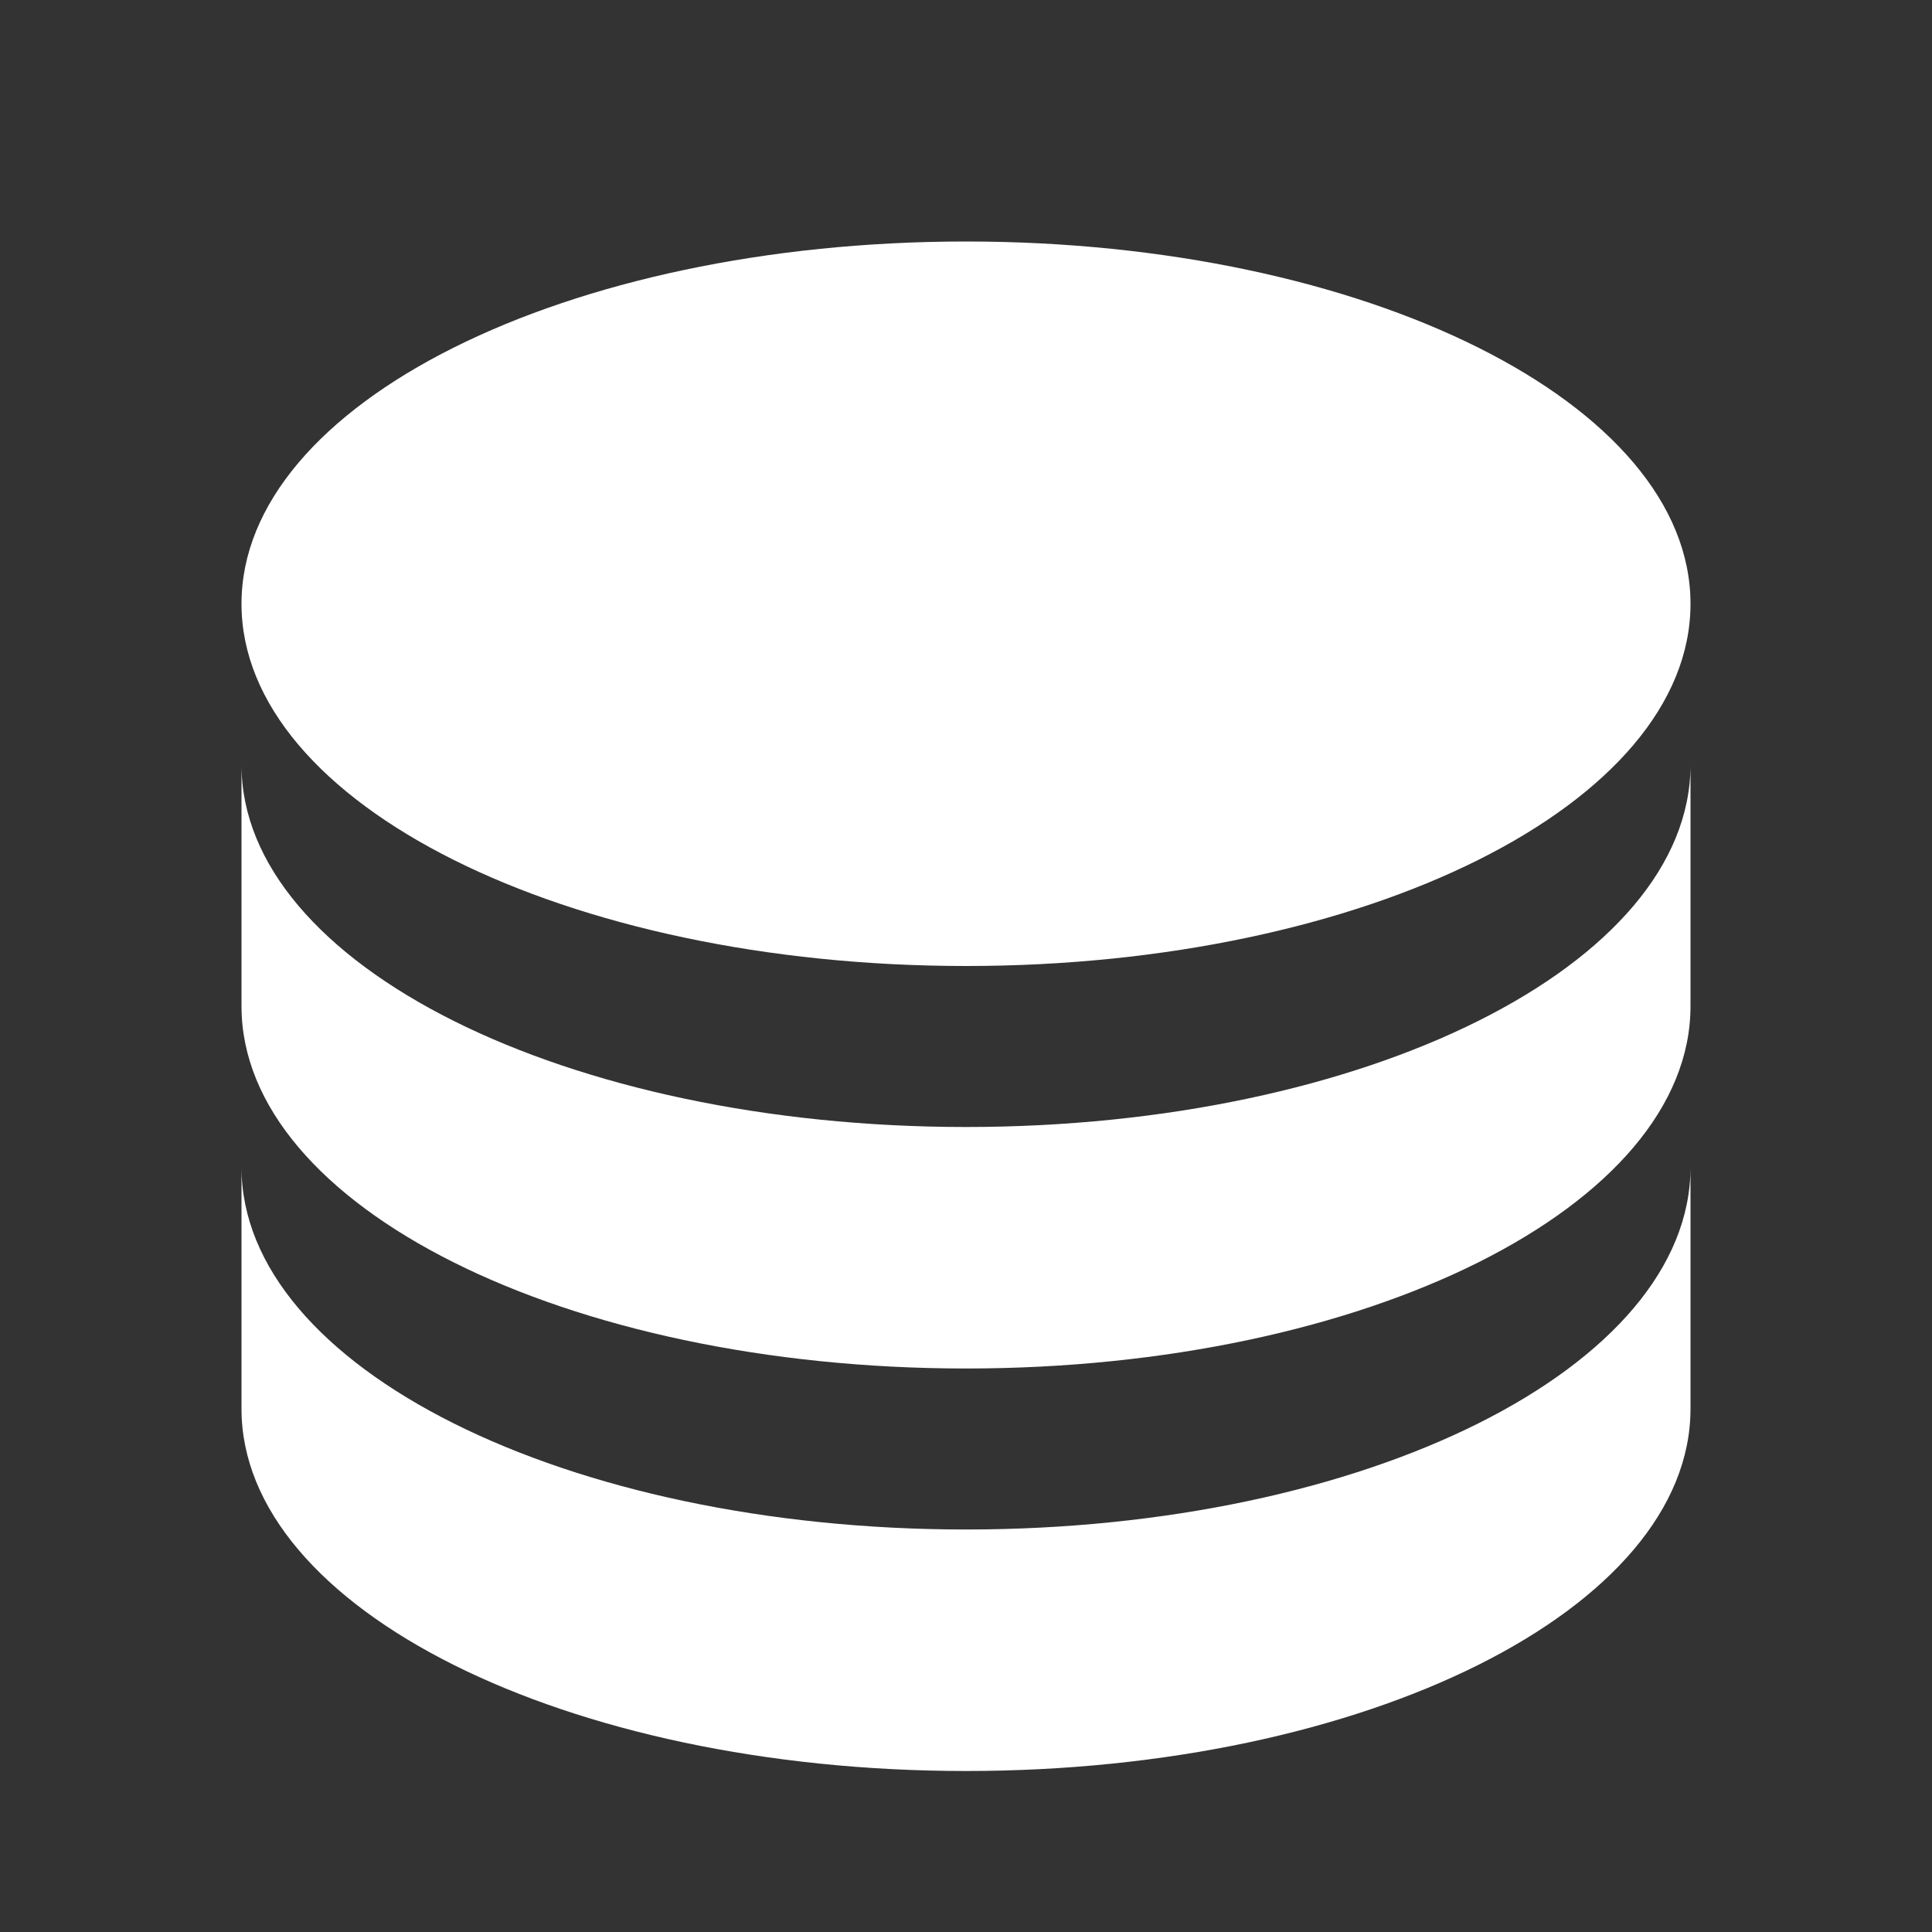 <svg width="15" height="15" viewBox="0 0 15 15" fill="none" xmlns="http://www.w3.org/2000/svg">
<rect x="0" y="0" width="15" height="15" fill="#333333" stroke="none"/>
<path d="M13.125 5.938V7.812C13.125 9.366 10.606 10.625 7.5 10.625C4.394 10.625 1.875 9.366 1.875 7.812V5.938C1.875 7.491 4.394 8.75 7.5 8.75C10.606 8.75 13.125 7.491 13.125 5.938ZM1.875 9.062C1.875 10.616 4.394 11.875 7.5 11.875C10.606 11.875 13.125 10.616 13.125 9.062V10.938C13.125 12.491 10.606 13.75 7.5 13.75C4.394 13.75 1.875 12.491 1.875 10.938V9.062ZM7.5 7.5C4.394 7.5 1.875 6.241 1.875 4.688C1.875 3.134 4.394 1.875 7.5 1.875C10.606 1.875 13.125 3.134 13.125 4.688C13.125 6.241 10.606 7.5 7.5 7.5Z" fill="white"/>
</svg>
